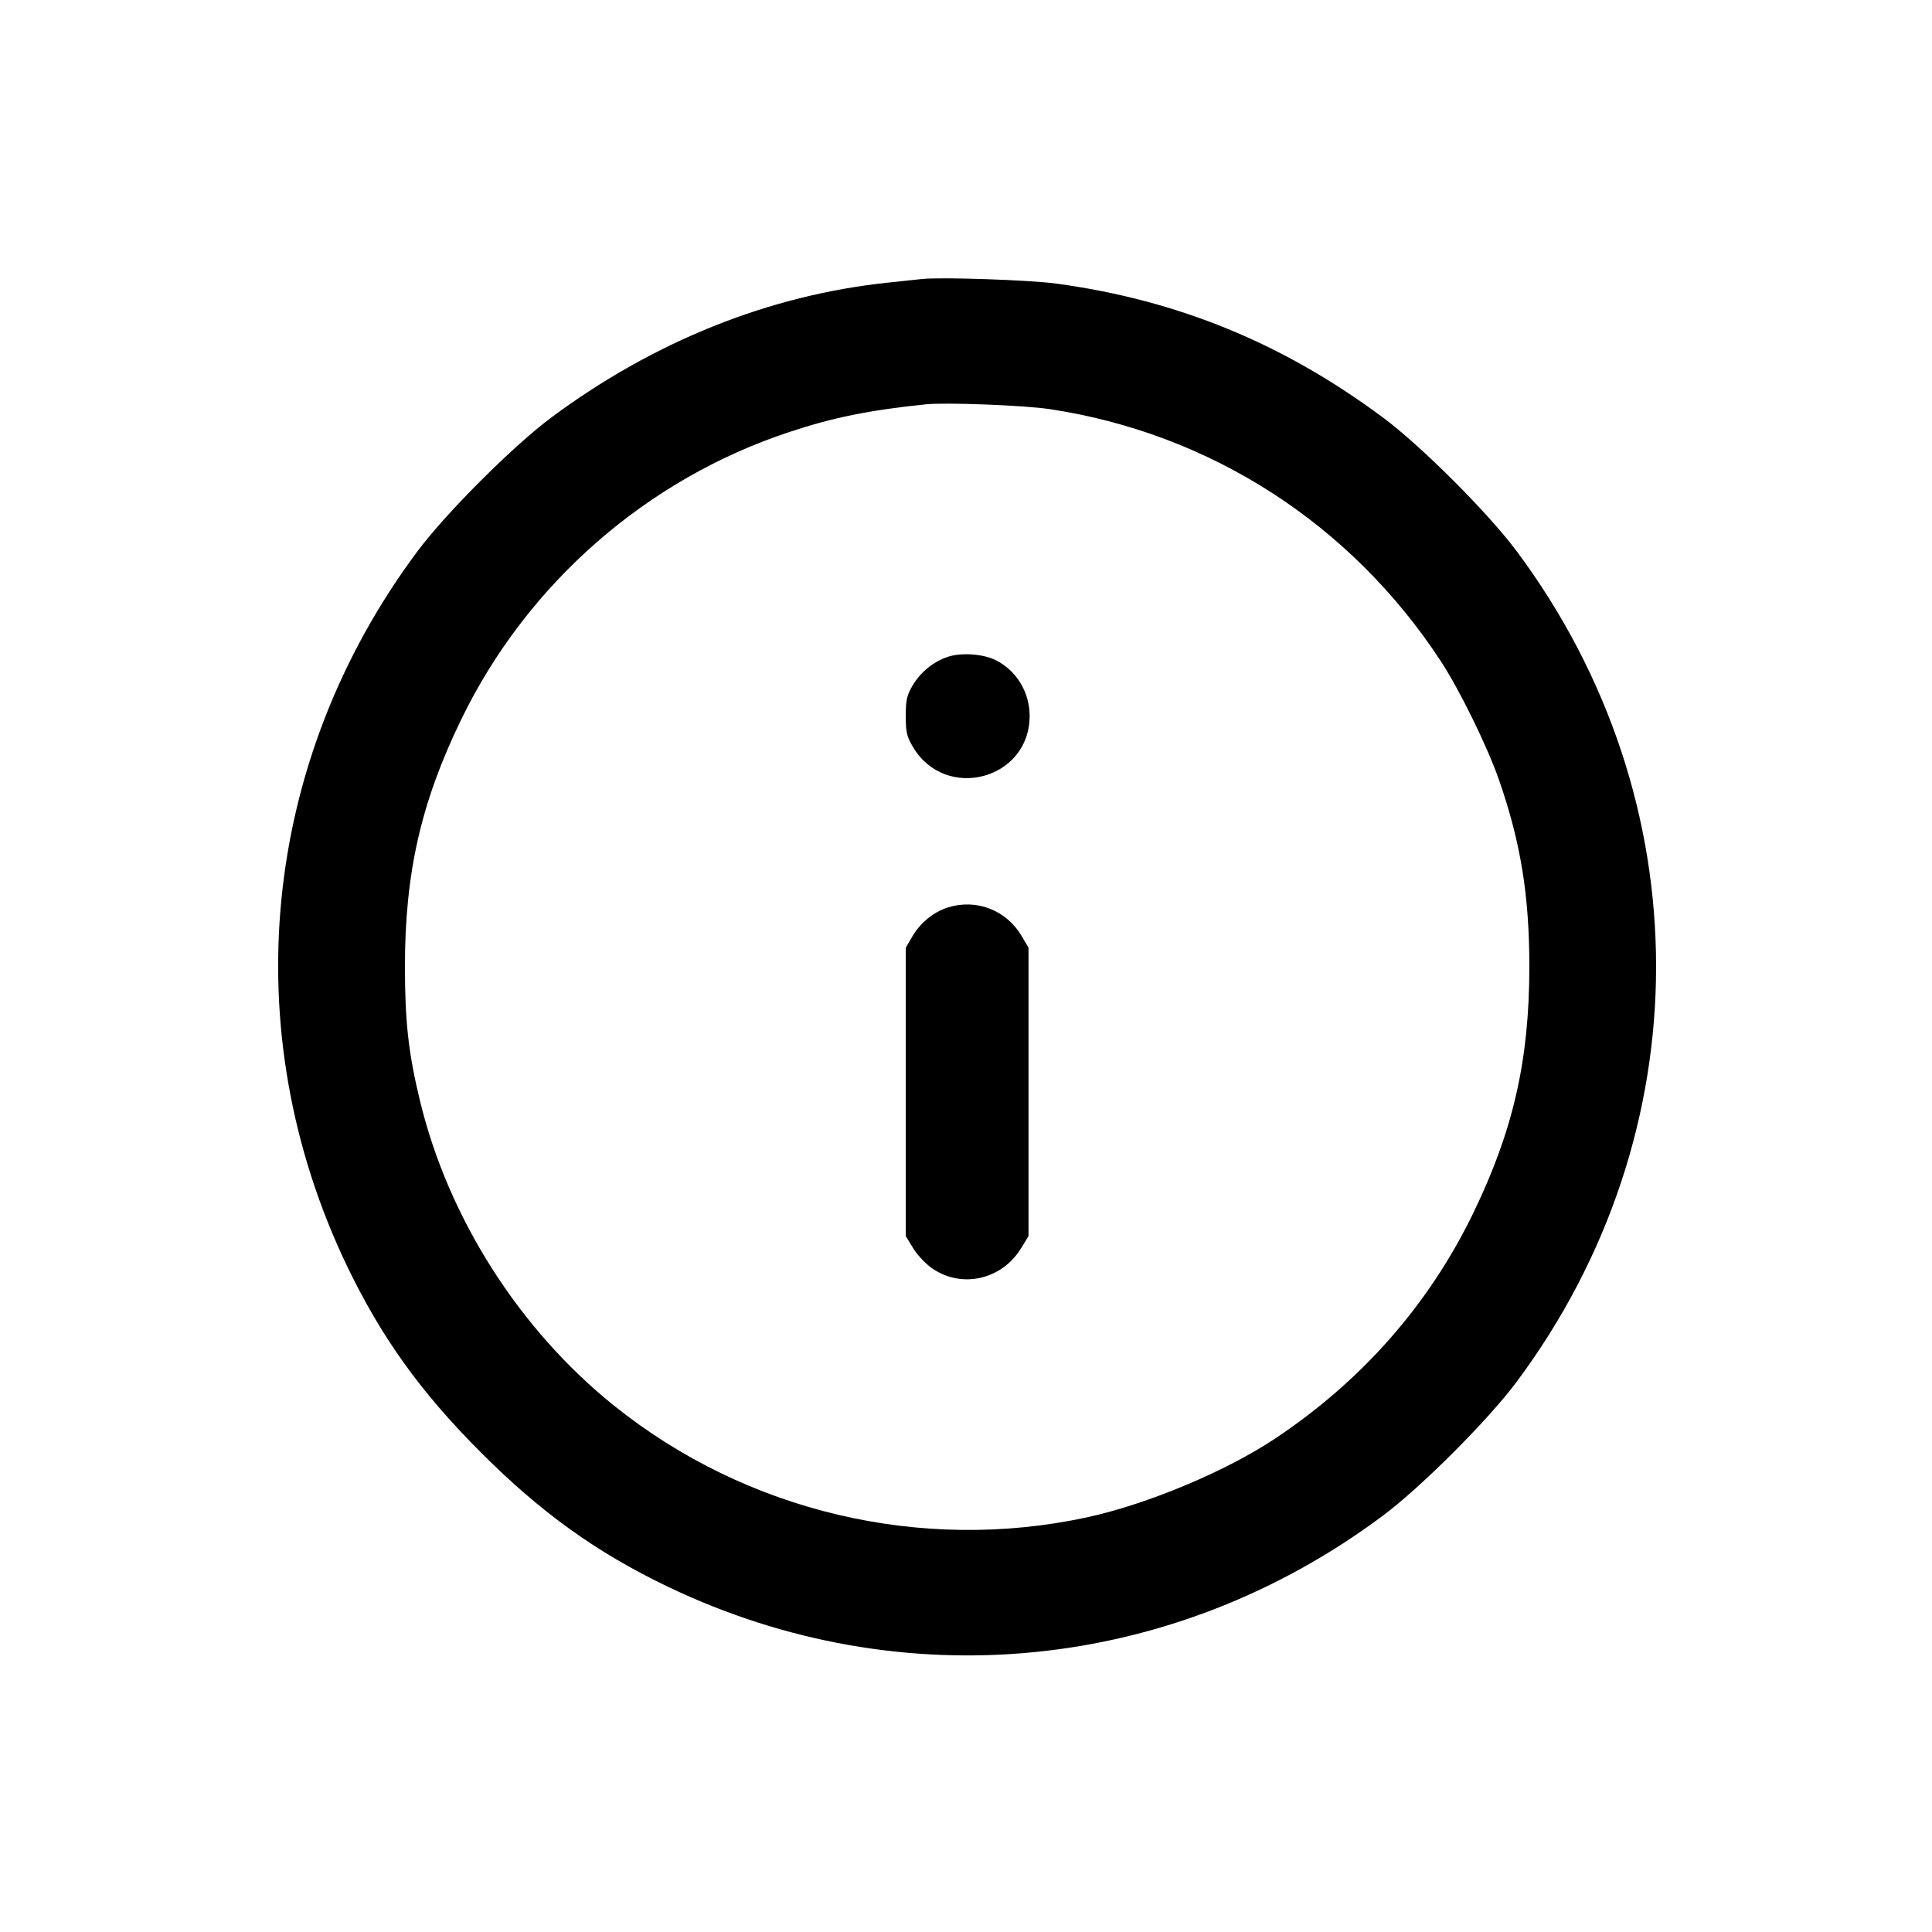 <svg xmlns="http://www.w3.org/2000/svg" viewBox="0 0 24 24"><g transform="translate(-0,2.675) scale(0.265) translate(-1404.51,-625.541)"><path d="M1447.733,628.525c-0.226,0.026 -0.966,0.106 -1.644,0.176c-5.543,0.587 -10.948,2.76 -15.736,6.318c-1.788,1.33 -4.92,4.462 -6.265,6.259c-7.334,9.826 -8.587,22.503 -3.315,33.506c1.603,3.341 3.461,5.933 6.286,8.755c2.821,2.824 5.414,4.683 8.755,6.286c11,5.273 23.686,4.013 33.518,-3.326c1.788,-1.333 4.929,-4.474 6.262,-6.262c8.731,-11.699 8.731,-27.271 0,-38.97c-1.333,-1.785 -4.471,-4.923 -6.253,-6.247c-4.683,-3.482 -9.615,-5.505 -15.316,-6.28c-1.242,-0.17 -5.428,-0.311 -6.291,-0.214M1453.722,634.626c7.524,1.136 14.104,5.372 18.319,11.799c0.89,1.359 2.181,3.99 2.736,5.578c1.016,2.915 1.424,5.417 1.424,8.749c0,4.383 -0.754,7.695 -2.633,11.567c-2.07,4.269 -5.193,7.83 -9.257,10.545c-2.316,1.55 -6.021,3.1 -8.863,3.714c-7.756,1.67 -15.938,-0.261 -22.13,-5.22c-4.442,-3.558 -7.774,-8.778 -9.11,-14.265c-0.546,-2.24 -0.716,-3.734 -0.716,-6.341c0,-4.383 0.754,-7.695 2.633,-11.567c3.086,-6.368 8.681,-11.271 15.384,-13.487c2.07,-0.684 3.734,-1.022 6.4,-1.298c0.945,-0.097 4.612,0.044 5.813,0.226M1448.951,646.234c-0.678,0.22 -1.292,0.719 -1.665,1.353c-0.267,0.458 -0.317,0.675 -0.317,1.421c0,0.754 0.047,0.96 0.332,1.444c1.521,2.589 5.475,1.544 5.475,-1.444c0,-1.107 -0.605,-2.111 -1.571,-2.607c-0.581,-0.299 -1.621,-0.376 -2.255,-0.167M1448.951,657.983c-0.672,0.211 -1.289,0.71 -1.665,1.348l-0.317,0.54v6.761v6.761l0.355,0.578c0.2,0.323 0.602,0.743 0.913,0.954c1.383,0.928 3.235,0.502 4.131,-0.954l0.355,-0.578v-6.761v-6.761l-0.317,-0.54c-0.716,-1.218 -2.12,-1.764 -3.455,-1.348"/></g></svg>